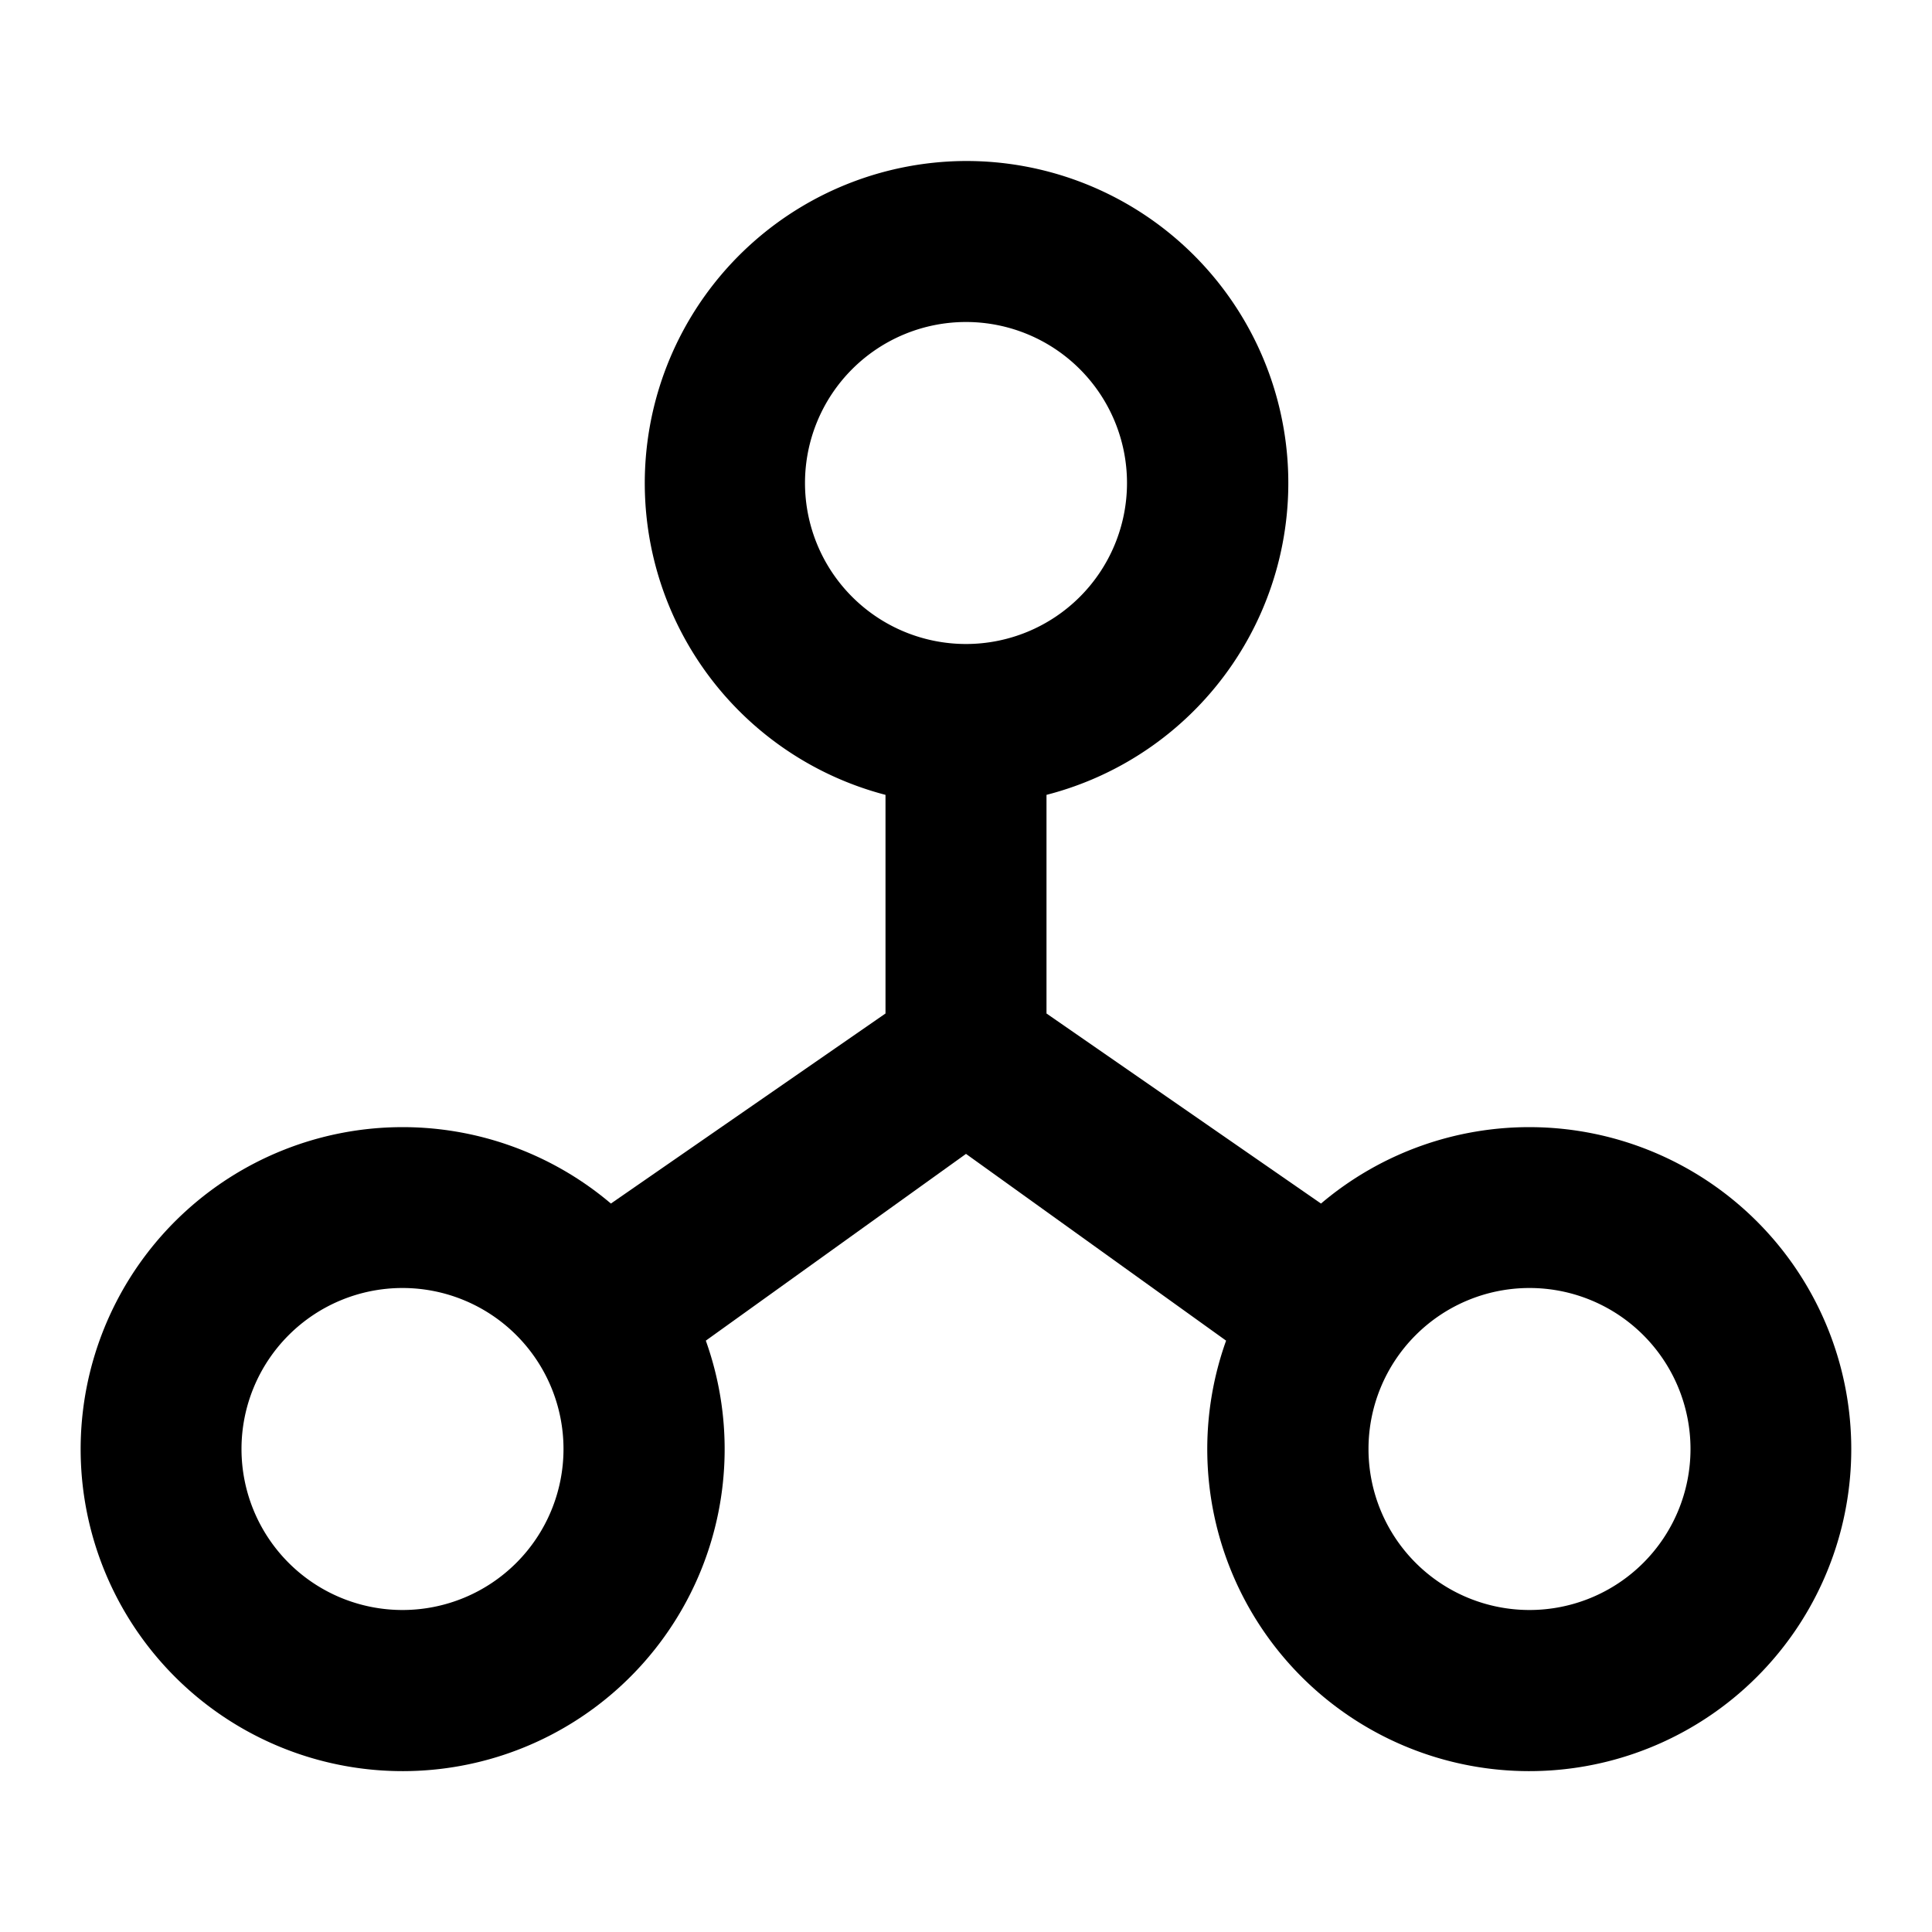 <svg width="24" height="24" fill="currentColor" viewBox="-1 -2 24 24" xmlns="http://www.w3.org/2000/svg">
  <path d="M10 7.874a4.007 4.007 0 0 0 2 0v3.741l-1 .718-1-.718V7.874A4.002 4.002 0 0 1 11 0a4 4 0 0 1 1 7.874v2.716l3.41 2.361a4 4 0 1 1-1.179 1.703L11 12.334l-3.232 2.32a4 4 0 1 1-1.179-1.703L10 10.59V7.874ZM11 6a2 2 0 1 0 0-4 2 2 0 0 0 0 4Zm7 12a2 2 0 1 0 0-4 2 2 0 0 0 0 4ZM4 18a2 2 0 1 0 0-4 2 2 0 0 0 0 4Z"/>
</svg>
